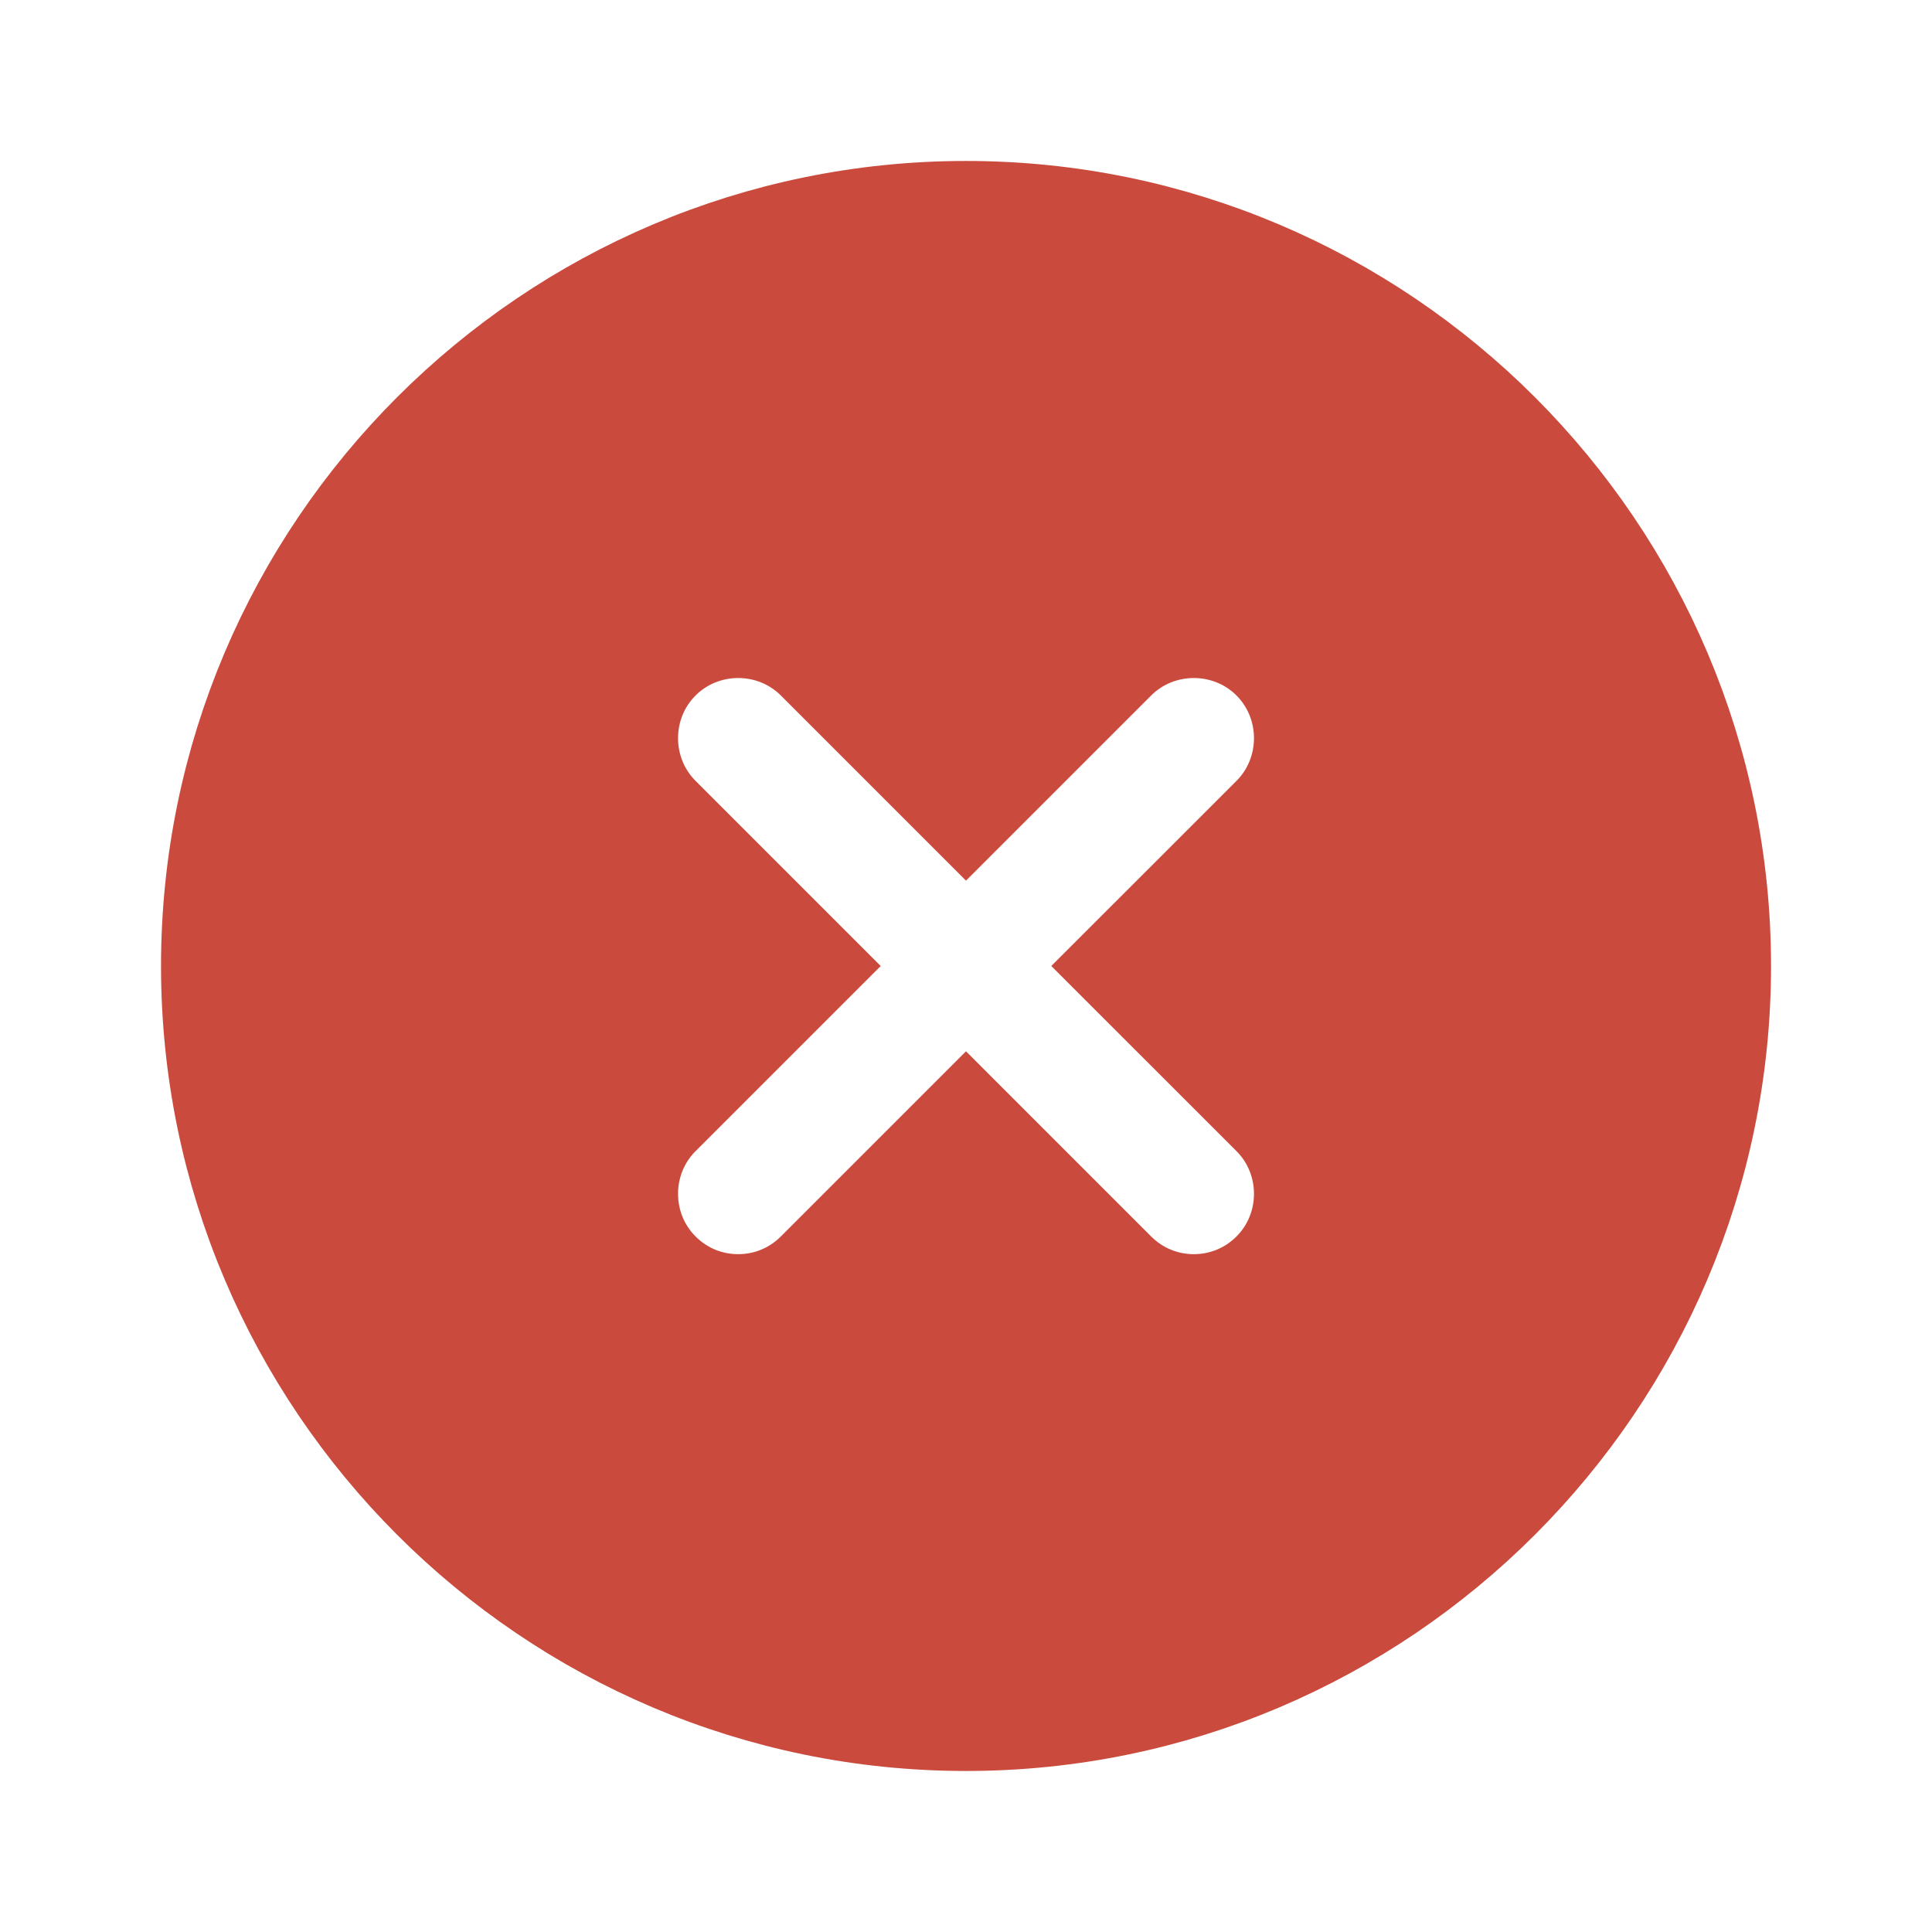 <svg width="32" height="32" viewBox="0 0 32 32" fill="none" xmlns="http://www.w3.org/2000/svg">
<path d="M3.556 16C3.556 9.144 9.144 3.555 16 3.555C22.856 3.555 28.445 9.144 28.445 16C28.445 22.856 22.856 28.444 16 28.444C9.144 28.444 3.556 22.856 3.556 16ZM19.773 21.662C20.25 21.662 20.733 21.484 21.109 21.108C21.842 20.375 21.842 19.172 21.109 18.438L18.67 16L21.109 13.562C21.842 12.828 21.842 11.625 21.109 10.891C20.375 10.158 19.172 10.158 18.438 10.891L16 13.329L13.562 10.891C12.828 10.158 11.625 10.158 10.892 10.891C10.158 11.625 10.158 12.828 10.892 13.562L13.33 16L10.892 18.438C10.158 19.172 10.158 20.375 10.892 21.108C11.267 21.484 11.75 21.662 12.227 21.662C12.703 21.662 13.186 21.484 13.562 21.108L16 18.67L18.438 21.108C18.814 21.484 19.297 21.662 19.773 21.662Z" fill="#CA4B3D" stroke="#CA4B3D" stroke-width="1.778"/>
</svg>
